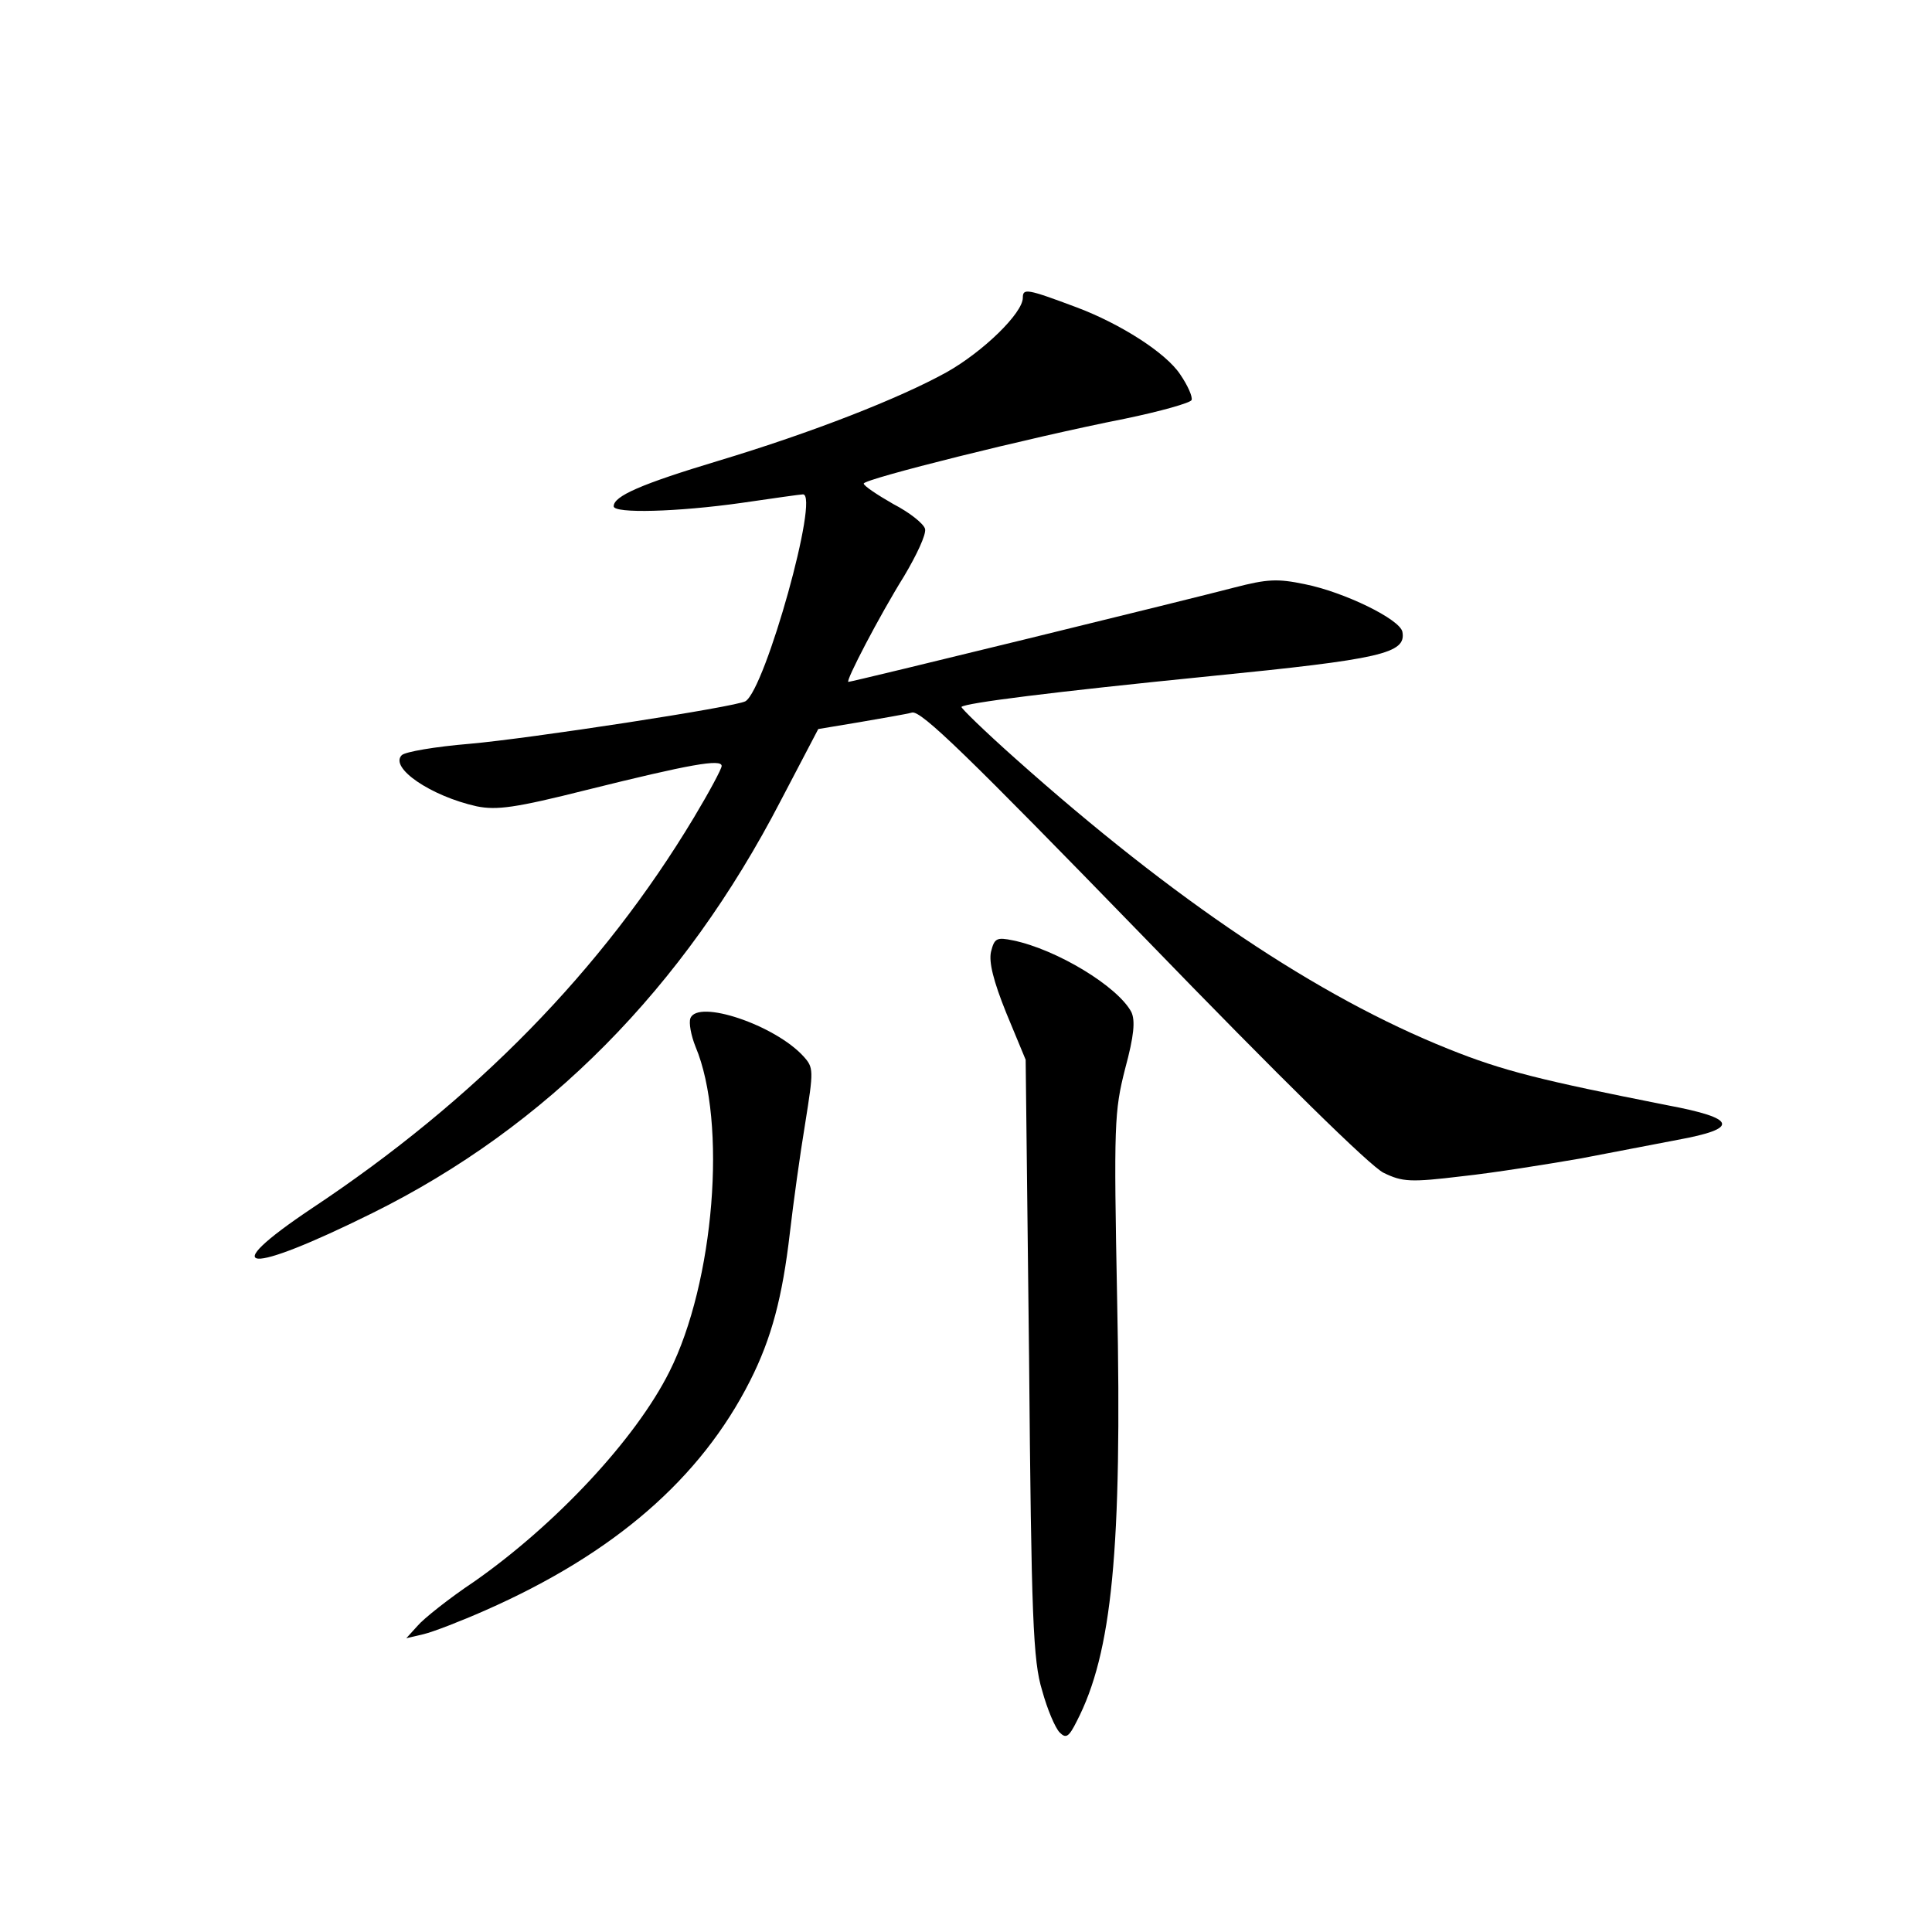 <?xml version="1.0" standalone="no"?>
<!DOCTYPE svg PUBLIC "-//W3C//DTD SVG 20010904//EN"
 "http://www.w3.org/TR/2001/REC-SVG-20010904/DTD/svg10.dtd">
<svg version="1.0" xmlns="http://www.w3.org/2000/svg"
 width="340pt" height="340pt" viewBox="0 0 340 340"
 preserveAspectRatio="xMidYMid meet">
<g transform="translate(0,340) scale(0.1,-0.1)"
fill="#000000" stroke="none">
<path d="M1800 2876 c0 -27 -70 -95 -134 -131 -83 -46 -236 -106 -402 -156
-136 -41 -184 -62 -184 -80 0 -13 112 -10 225 6 55 8 104 15 108 15 30 1 -66
-342 -101 -364 -16 -10 -382 -66 -486 -75 -60 -5 -113 -14 -119 -20 -22 -22
51 -72 132 -90 35 -7 67 -3 194 29 181 45 237 55 237 42 0 -5 -22 -46 -49 -91
-161 -268 -385 -497 -673 -688 -170 -114 -115 -118 107 -8 307 152 548 396
719 726 l66 126 72 12 c40 7 82 14 93 17 16 4 98 -76 407 -394 244 -252 400
-405 423 -416 33 -16 47 -17 138 -6 56 6 149 21 207 31 58 11 135 26 172 33
110 20 105 38 -18 61 -222 44 -288 60 -385 99 -230 92 -483 262 -762 511 -54
48 -96 89 -95 91 8 7 157 26 437 54 302 30 346 40 339 78 -4 22 -102 70 -172
84 -48 10 -66 9 -124 -6 -68 -18 -672 -166 -679 -166 -6 0 55 117 98 186 22
37 39 73 37 83 -2 9 -27 29 -56 44 -28 16 -52 32 -52 36 0 8 292 81 459 114
63 13 116 28 118 33 2 6 -7 26 -20 45 -25 38 -105 89 -182 118 -88 33 -95 34
-95 17z"/>
<path d="M1744 1725 c-4 -18 4 -51 27 -108 l34 -82 6 -525 c4 -458 7 -533 23
-585 9 -33 23 -66 31 -74 11 -11 16 -8 30 20 62 120 80 301 71 741 -6 310 -5
332 14 407 16 59 18 85 11 100 -24 45 -131 110 -208 126 -29 6 -33 4 -39 -20z"/>
<path d="M1215 1608 c-3 -8 1 -30 9 -50 56 -133 33 -415 -46 -572 -59 -118
-199 -268 -343 -369 -45 -30 -90 -66 -100 -78 l-20 -22 30 7 c17 4 66 23 109
42 227 100 379 232 466 404 38 75 57 148 70 260 6 52 18 139 27 193 15 94 15
98 -3 118 -50 55 -186 101 -199 67z"/>
</g>
</svg>
